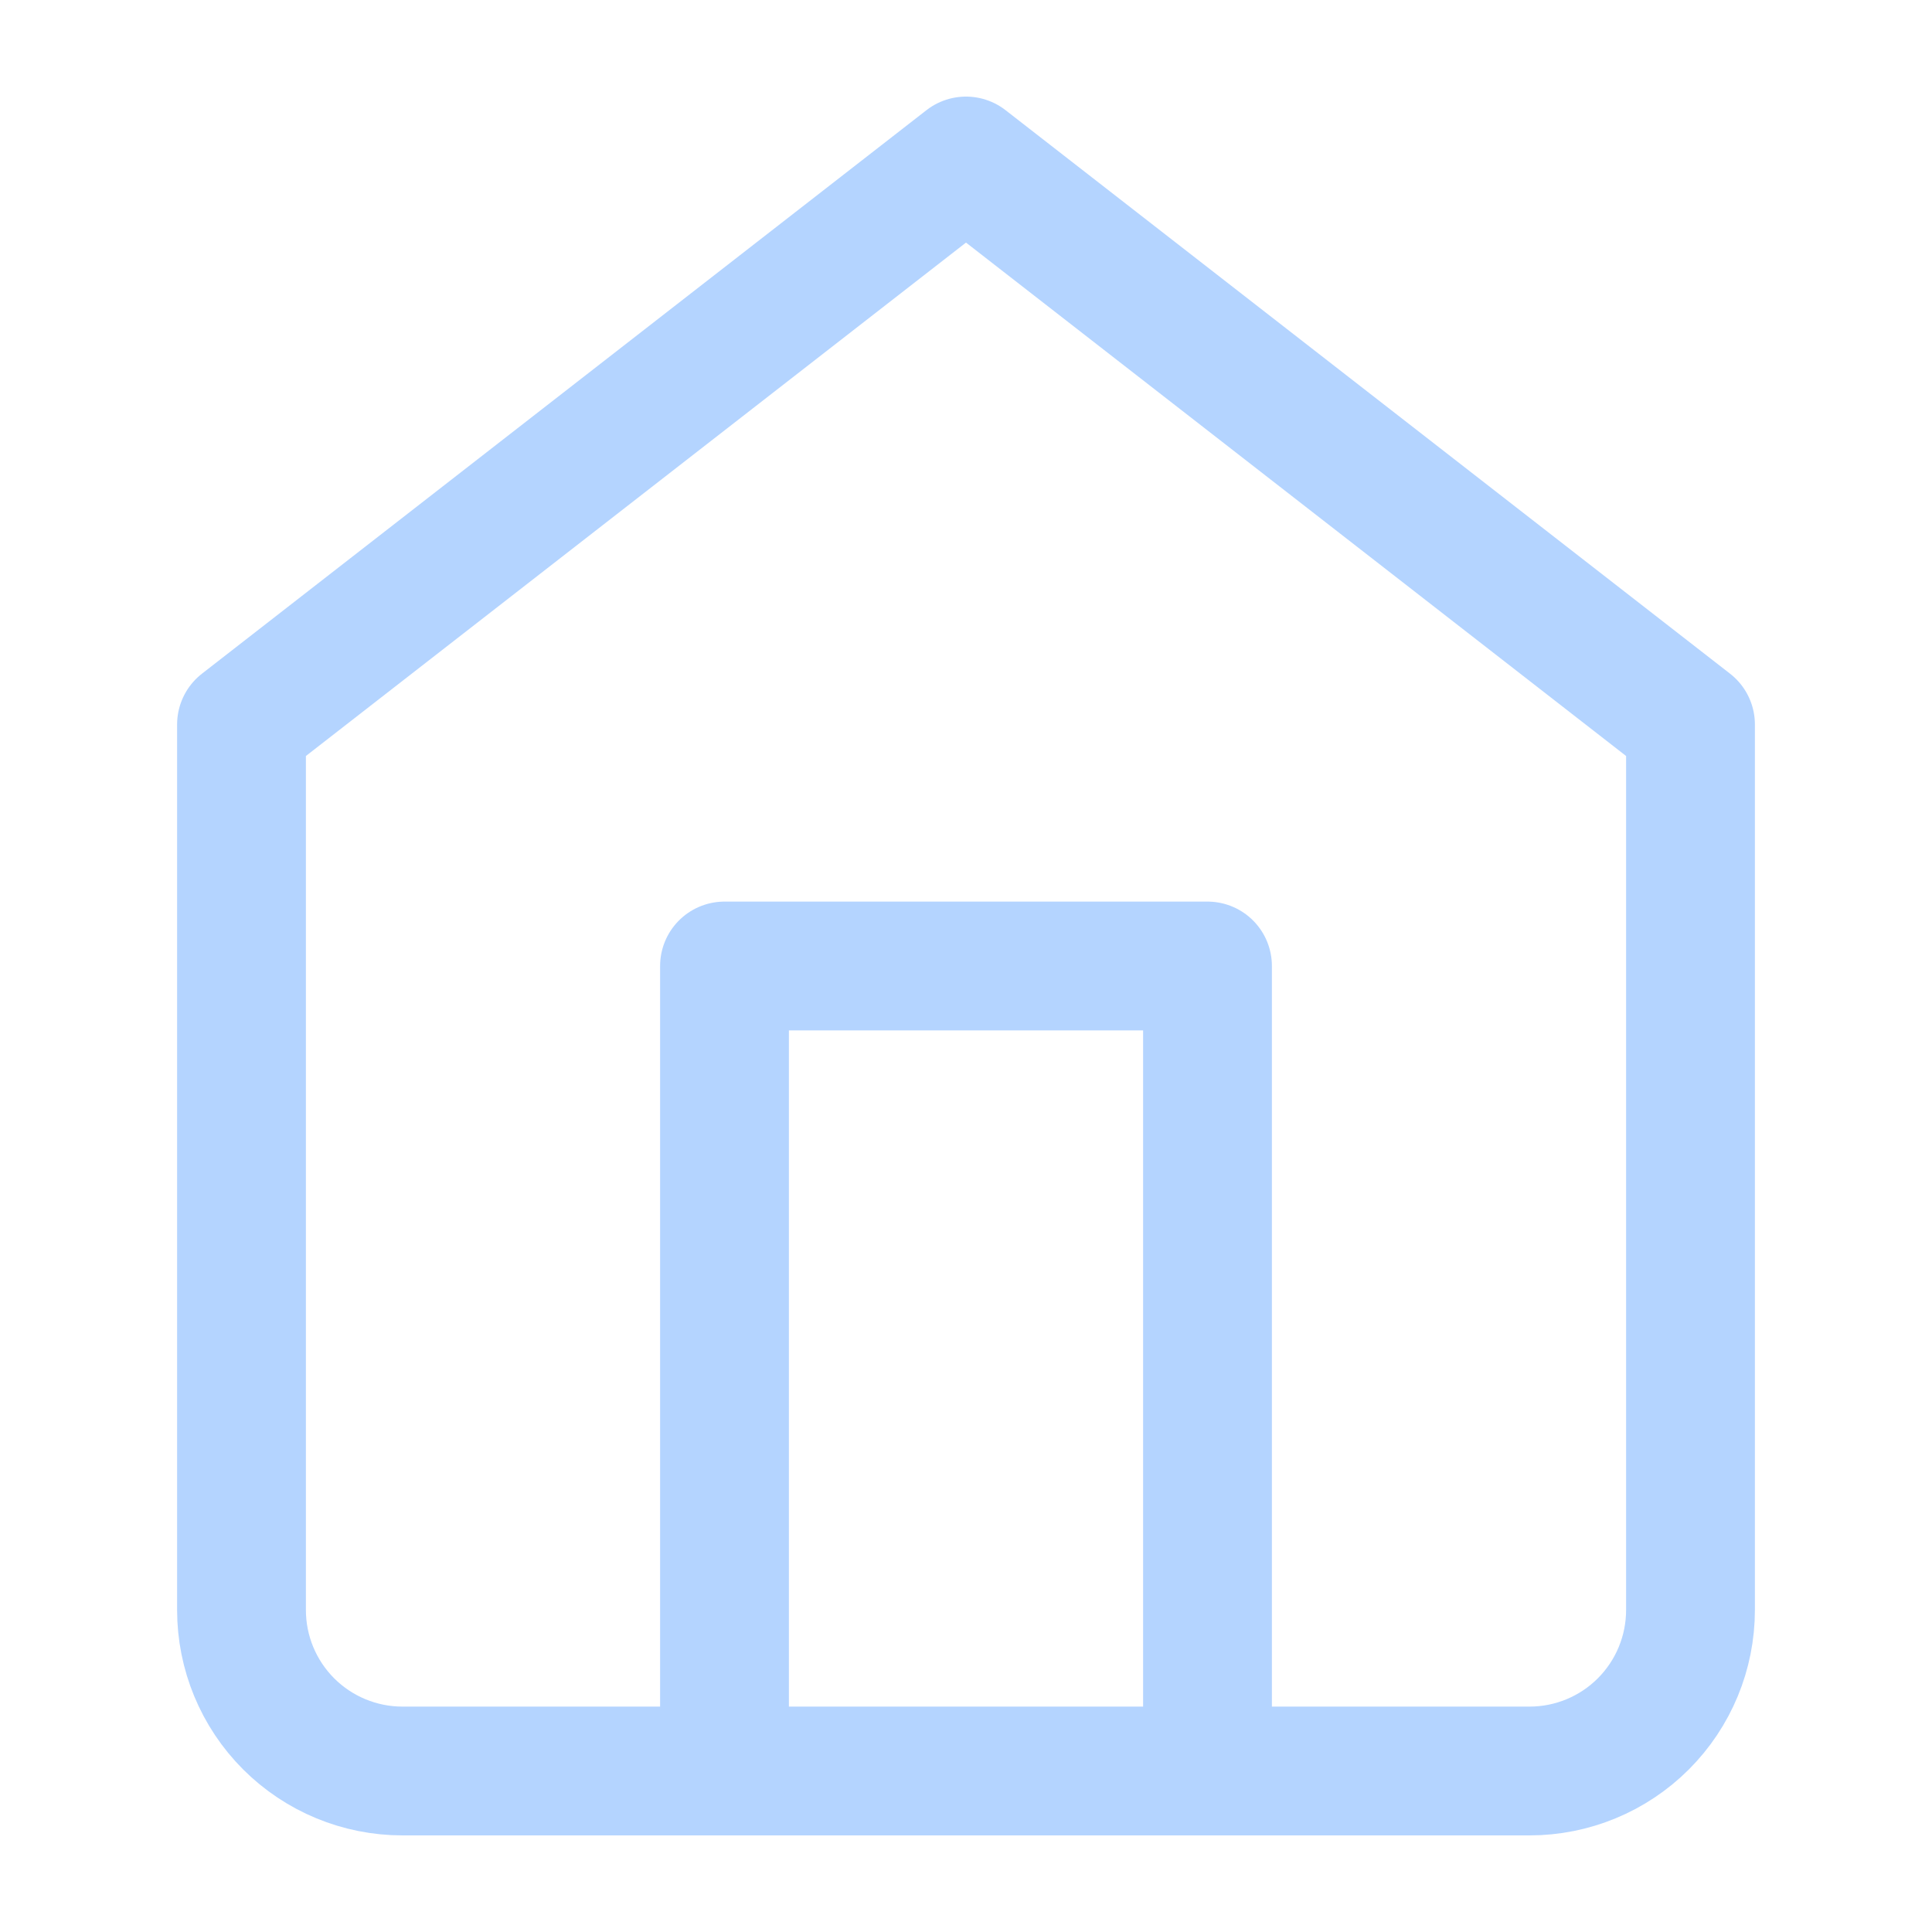 <svg width="30" height="30" viewBox="0 0 30 30" fill="none" xmlns="http://www.w3.org/2000/svg">
<path d="M15 2.5L3.75 11.25V25C3.75 25.663 4.013 26.299 4.482 26.768C4.951 27.237 5.587 27.5 6.25 27.5H23.75C24.413 27.5 25.049 27.237 25.518 26.768C25.987 26.299 26.25 25.663 26.25 25V11.25L15 2.5Z" stroke="#B4D4FF" stroke-width="2" stroke-linecap="round" stroke-linejoin="round"/>
<path d="M11.25 27.5V15H18.75V27.5" stroke="#B4D4FF" stroke-width="2" stroke-linecap="round" stroke-linejoin="round"/>
</svg>
